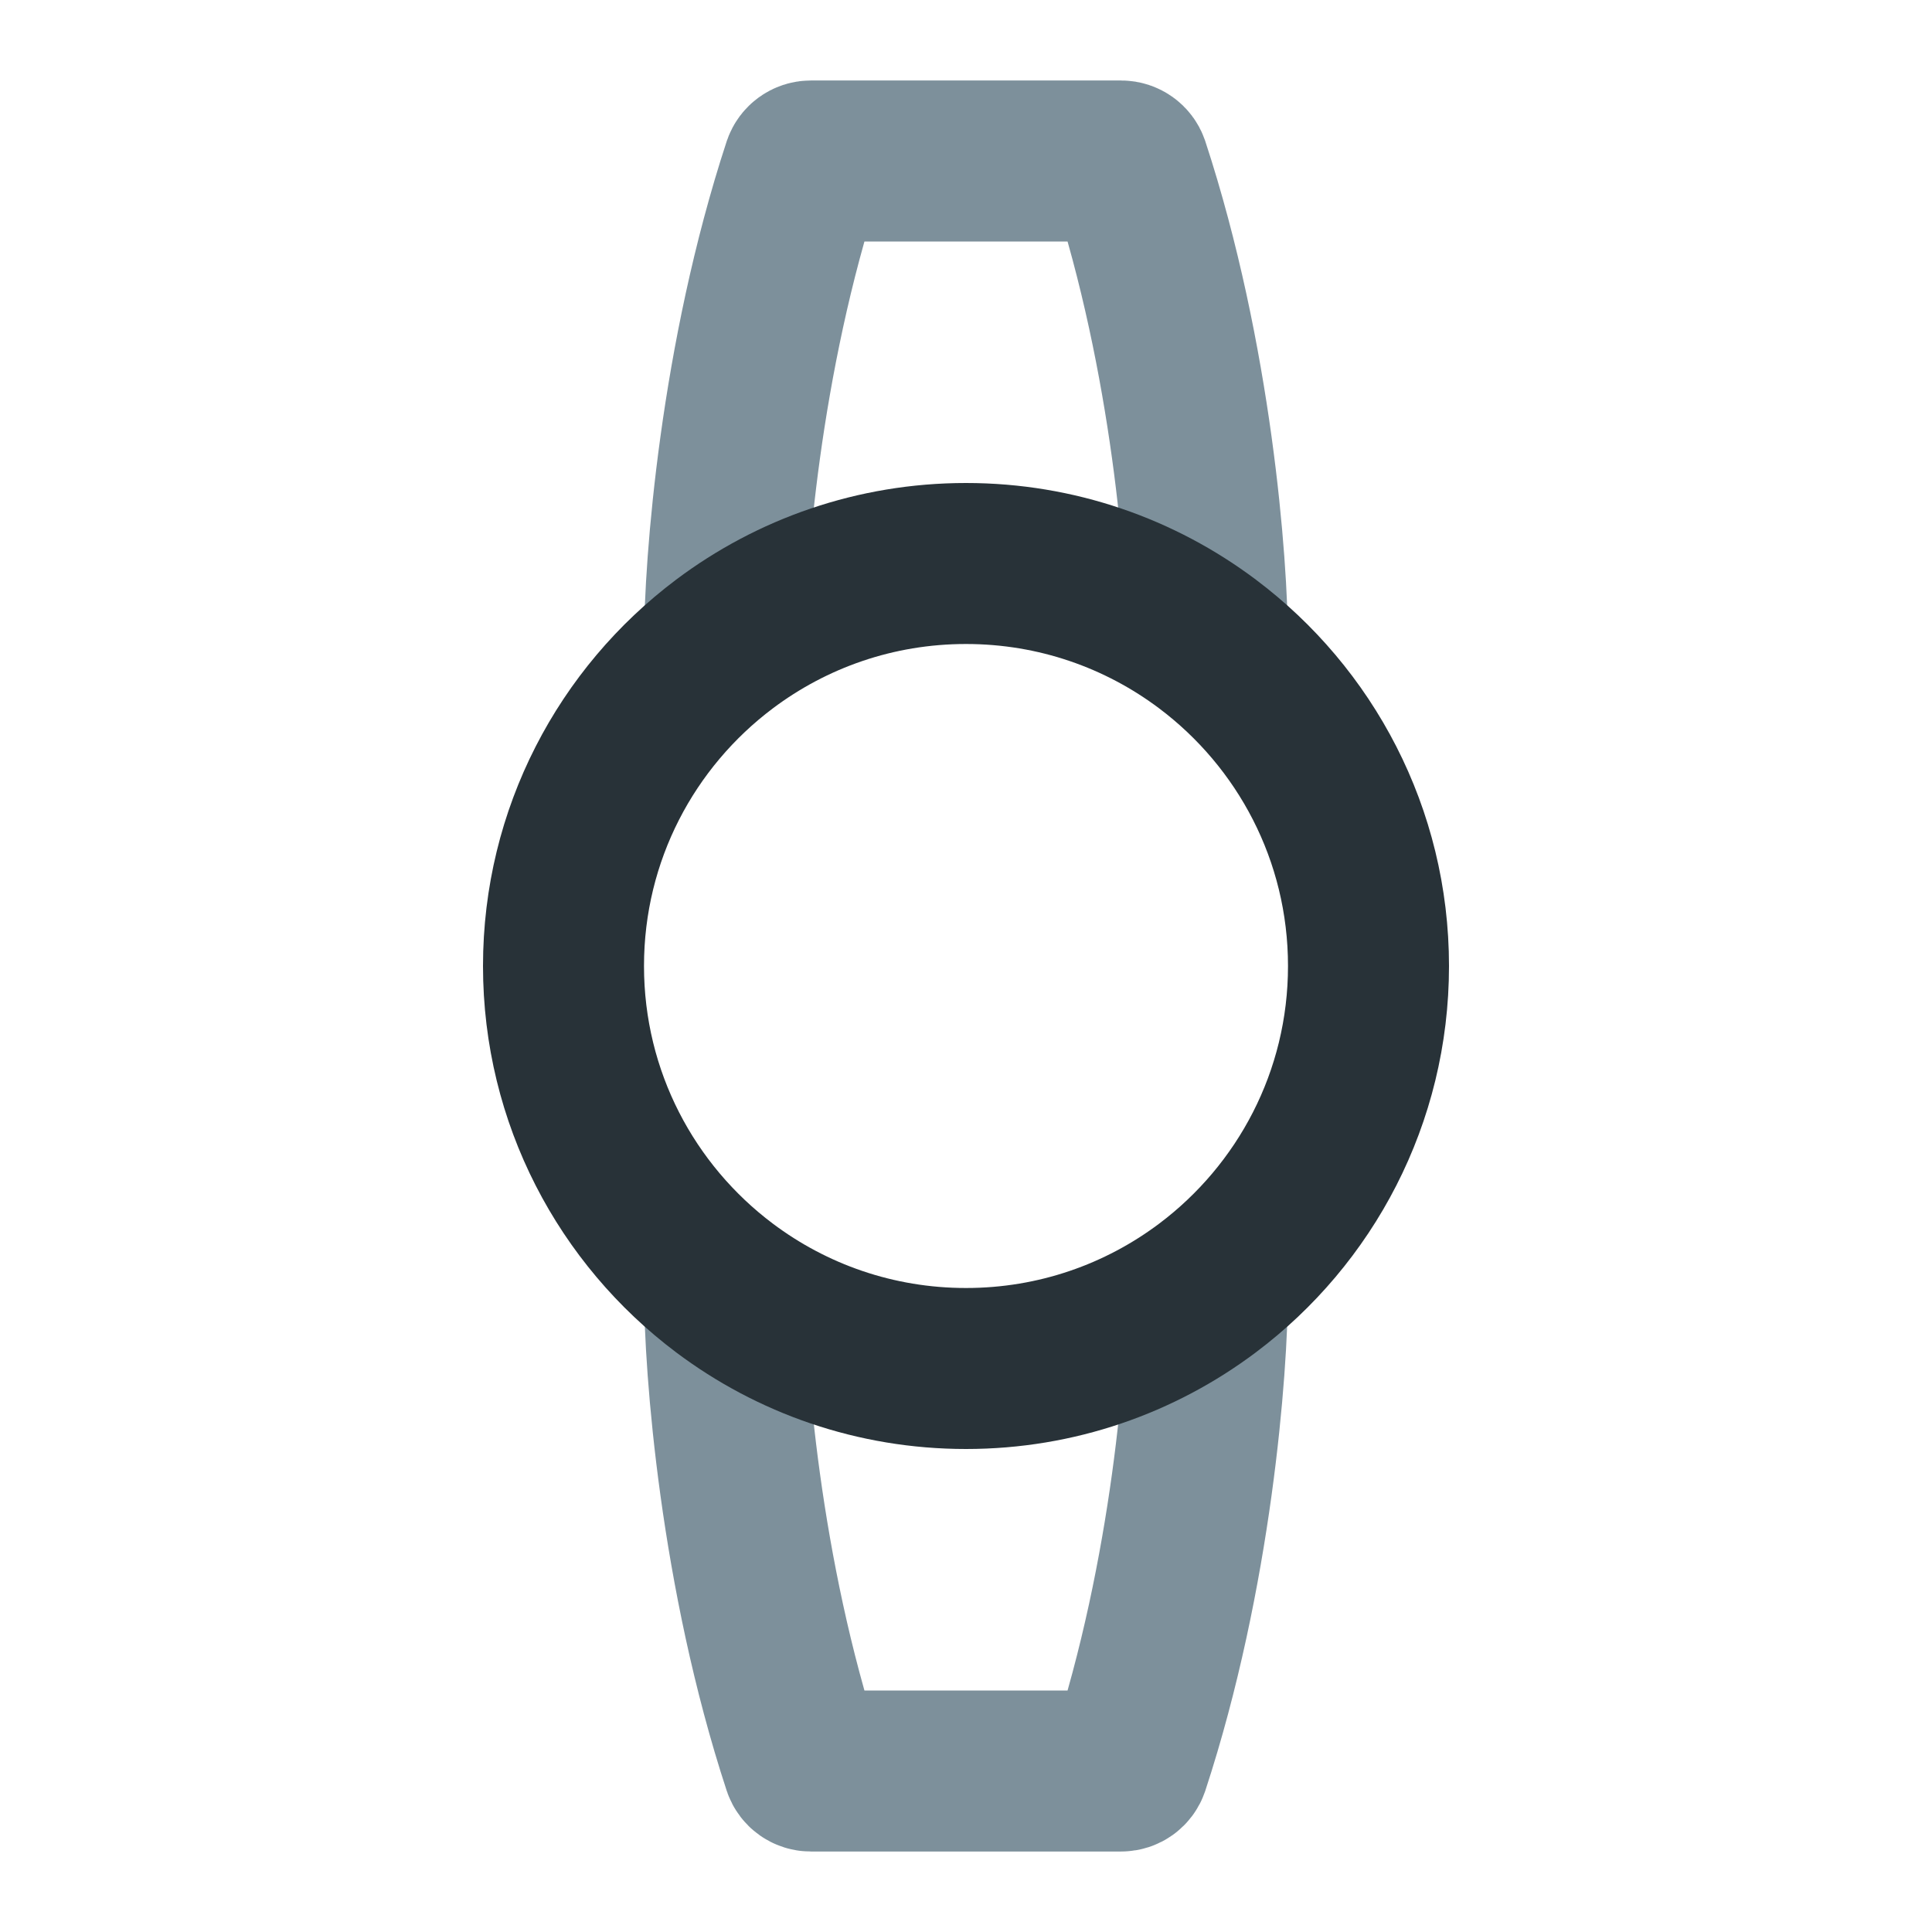 <svg width="24" height="24" viewBox="0 0 24 24" fill="none" xmlns="http://www.w3.org/2000/svg">
<path d="M9 8C9 7.009 9.196 4.449 9.977 2.068C9.991 2.028 10.029 2 10.072 2H13.928C13.971 2 14.009 2.028 14.023 2.068C14.804 4.449 15 7.009 15 8M9 16C9 16.991 9.196 19.551 9.977 21.932C9.991 21.973 10.029 22 10.072 22H13.928C13.971 22 14.009 21.973 14.023 21.932C14.804 19.551 15 16.991 15 16" stroke="#7D909B" stroke-width="2"/>
<path d="M9 8C7.786 8.912 7 10.364 7 12C7 13.636 7.786 15.088 9 16C9.836 16.628 10.874 17 12 17C13.126 17 14.164 16.628 15 16C16.214 15.088 17 13.636 17 12C17 10.364 16.214 8.912 15 8C14.164 7.372 13.126 7 12 7C10.874 7 9.836 7.372 9 8Z" stroke="#283238" stroke-width="2"/>
</svg>
